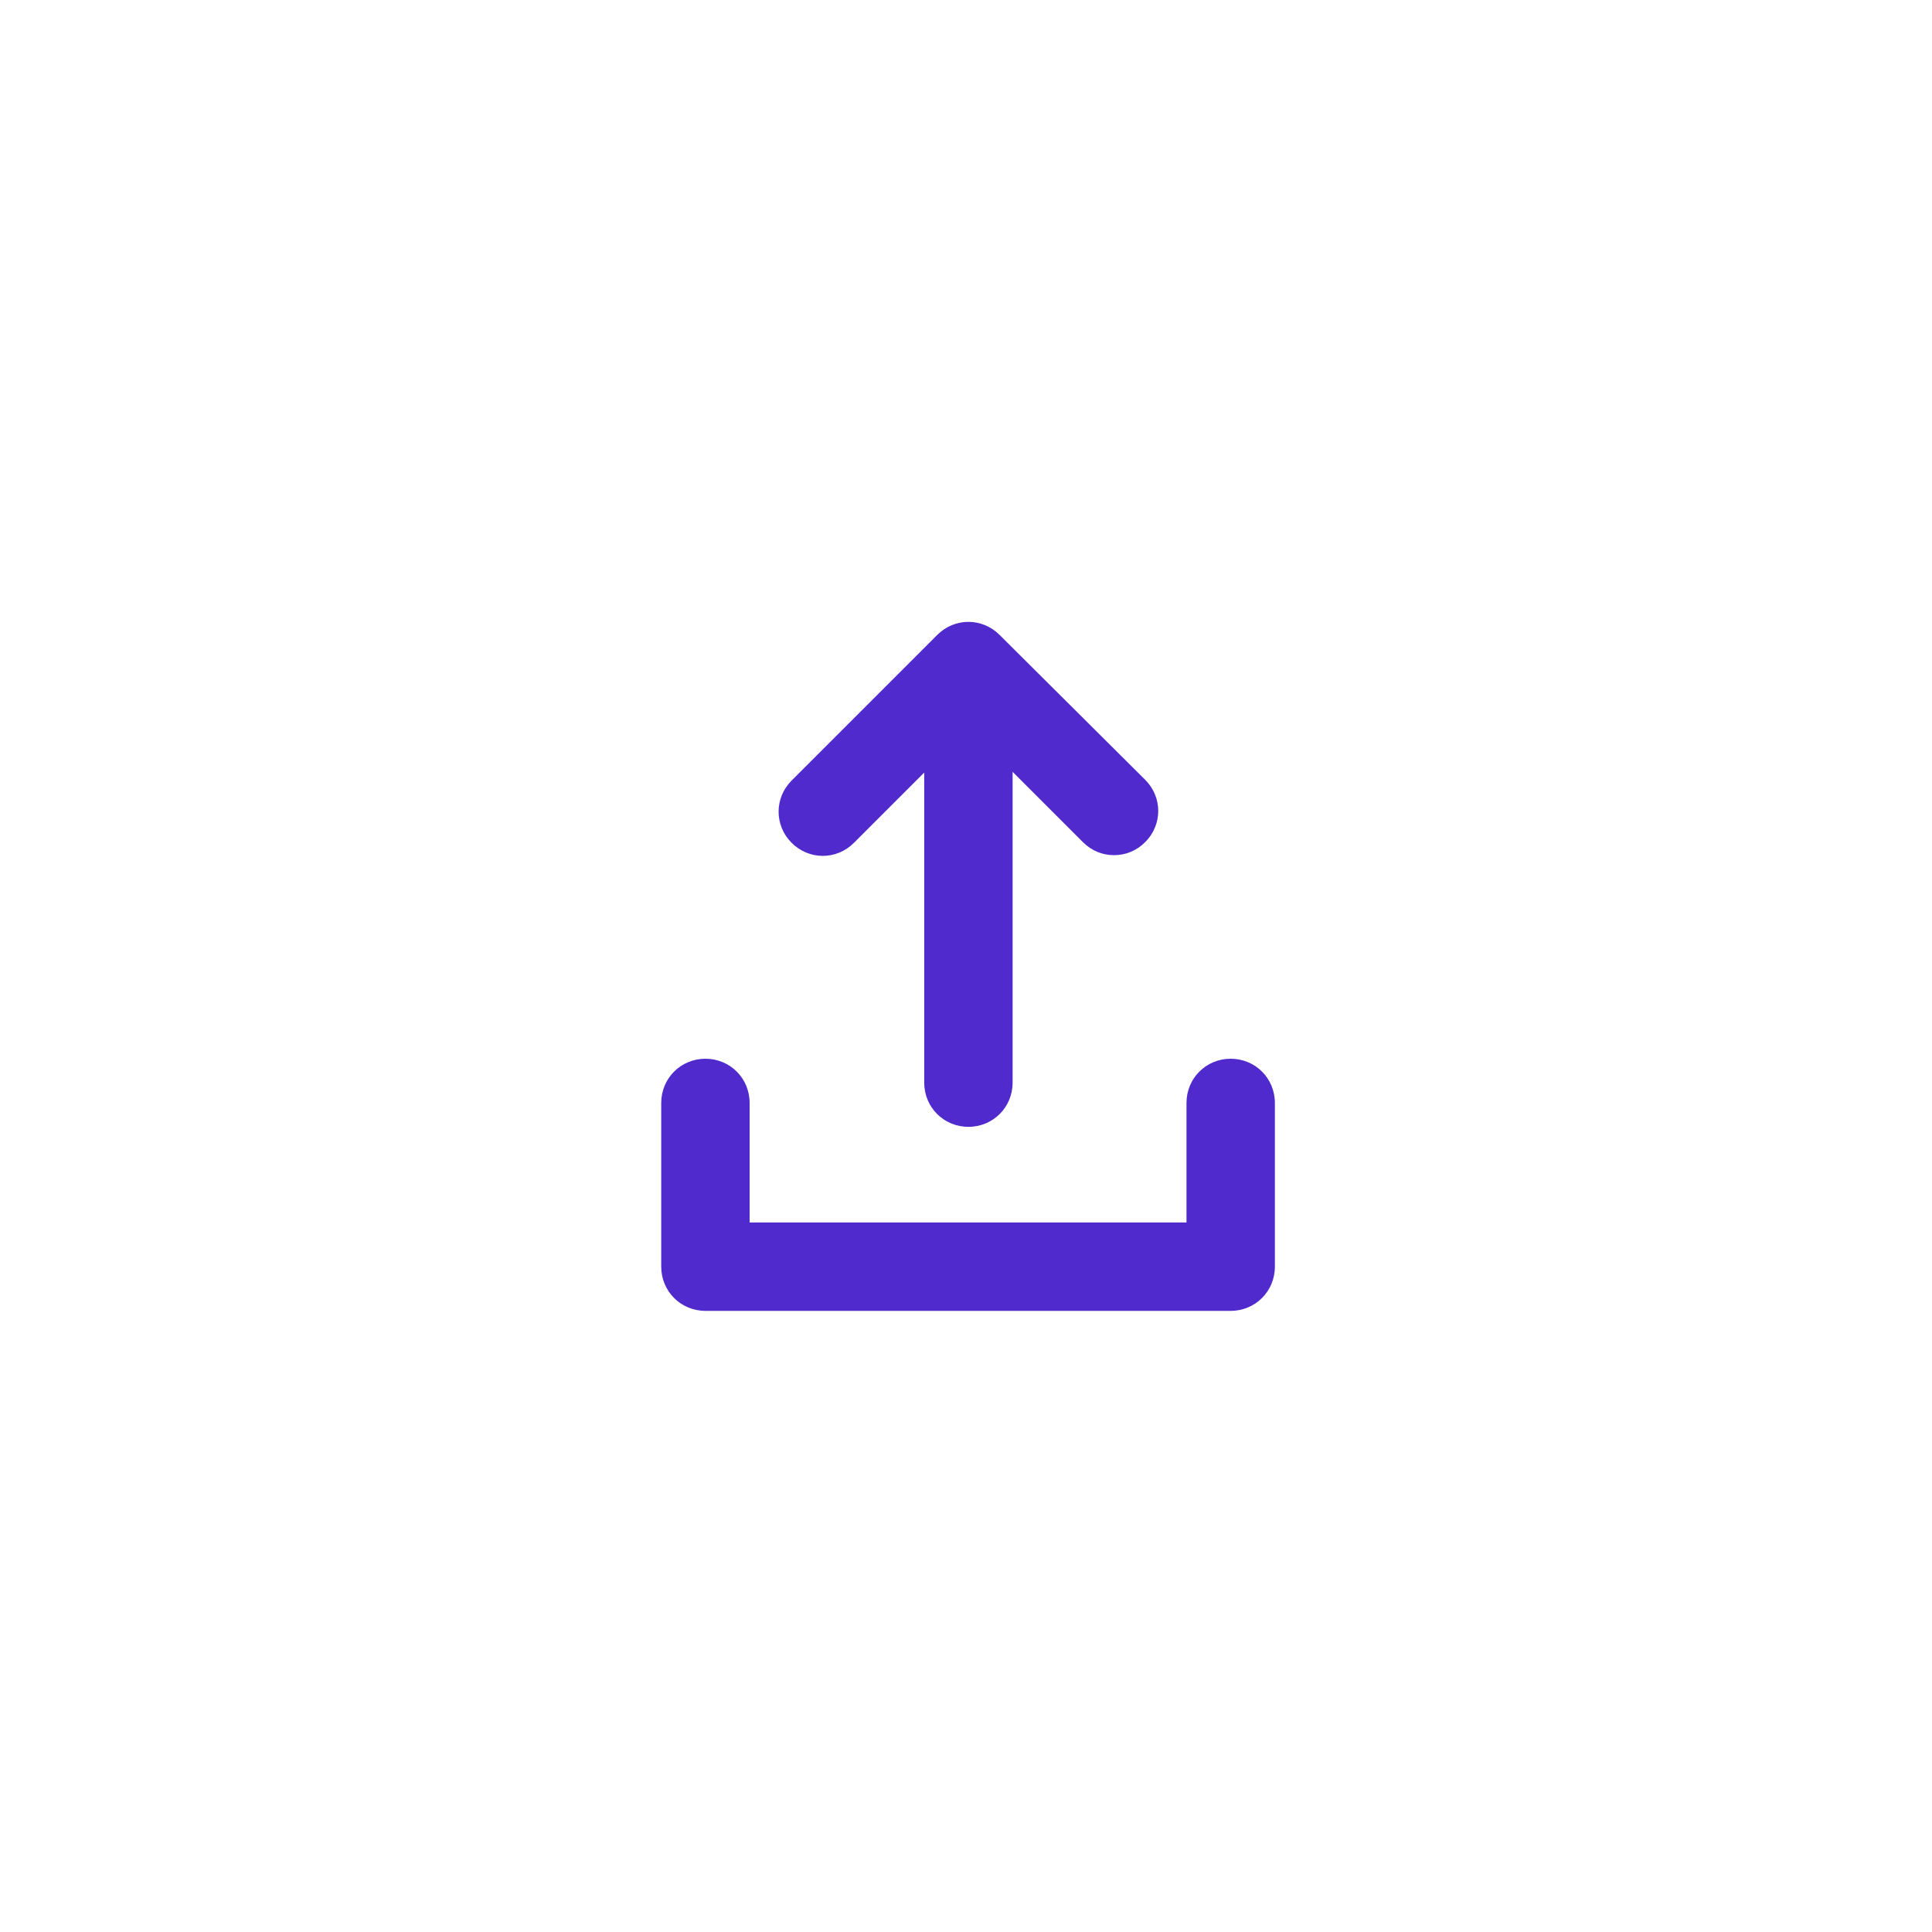 <?xml version="1.0" encoding="UTF-8"?>
<svg width="400px" height="400px" viewBox="0 0 400 400" version="1.1" xmlns="http://www.w3.org/2000/svg" xmlns:xlink="http://www.w3.org/1999/xlink">
    <title>Artboard</title>
    <g id="Artboard" stroke="none" stroke-width="1" fill="none" fill-rule="evenodd">
        <g id="upload" transform="translate(136, 128)" fill="#502ACD" fill-rule="nonzero">
            <path d="M40.8,46.5 L55.35,31.95 L55.35,96.15 C55.35,101.25 59.4,105.3 64.5,105.3 C69.6,105.3 73.65,101.25 73.65,96.15 L73.65,31.8 L88.2,46.35 C90,48.15 92.25,49.05 94.65,49.05 C97.05,49.05 99.3,48.15 101.1,46.35 C104.7,42.75 104.7,37.05 101.1,33.45 L70.95,3.45 C67.35,-0.15 61.65,-0.15 58.05,3.45 L27.9,33.6 C24.3,37.2 24.3,42.9 27.9,46.5 C31.5,50.1 37.2,50.1 40.8,46.5 Z" id="Path"></path>
            <path d="M118.8,91.2 C113.7,91.2 109.65,95.25 109.65,100.35 L109.65,125.1 L19.2,125.1 L19.2,100.35 C19.2,95.25 15.15,91.2 10.05,91.2 C4.95,91.2 0.9,95.25 0.9,100.35 L0.9,134.25 C0.9,139.35 4.95,143.4 10.05,143.4 L118.8,143.4 C123.9,143.4 127.95,139.35 127.95,134.25 L127.95,100.35 C127.95,95.25 123.9,91.2 118.8,91.2 Z" id="Path"></path>
        </g>
    </g>
</svg>